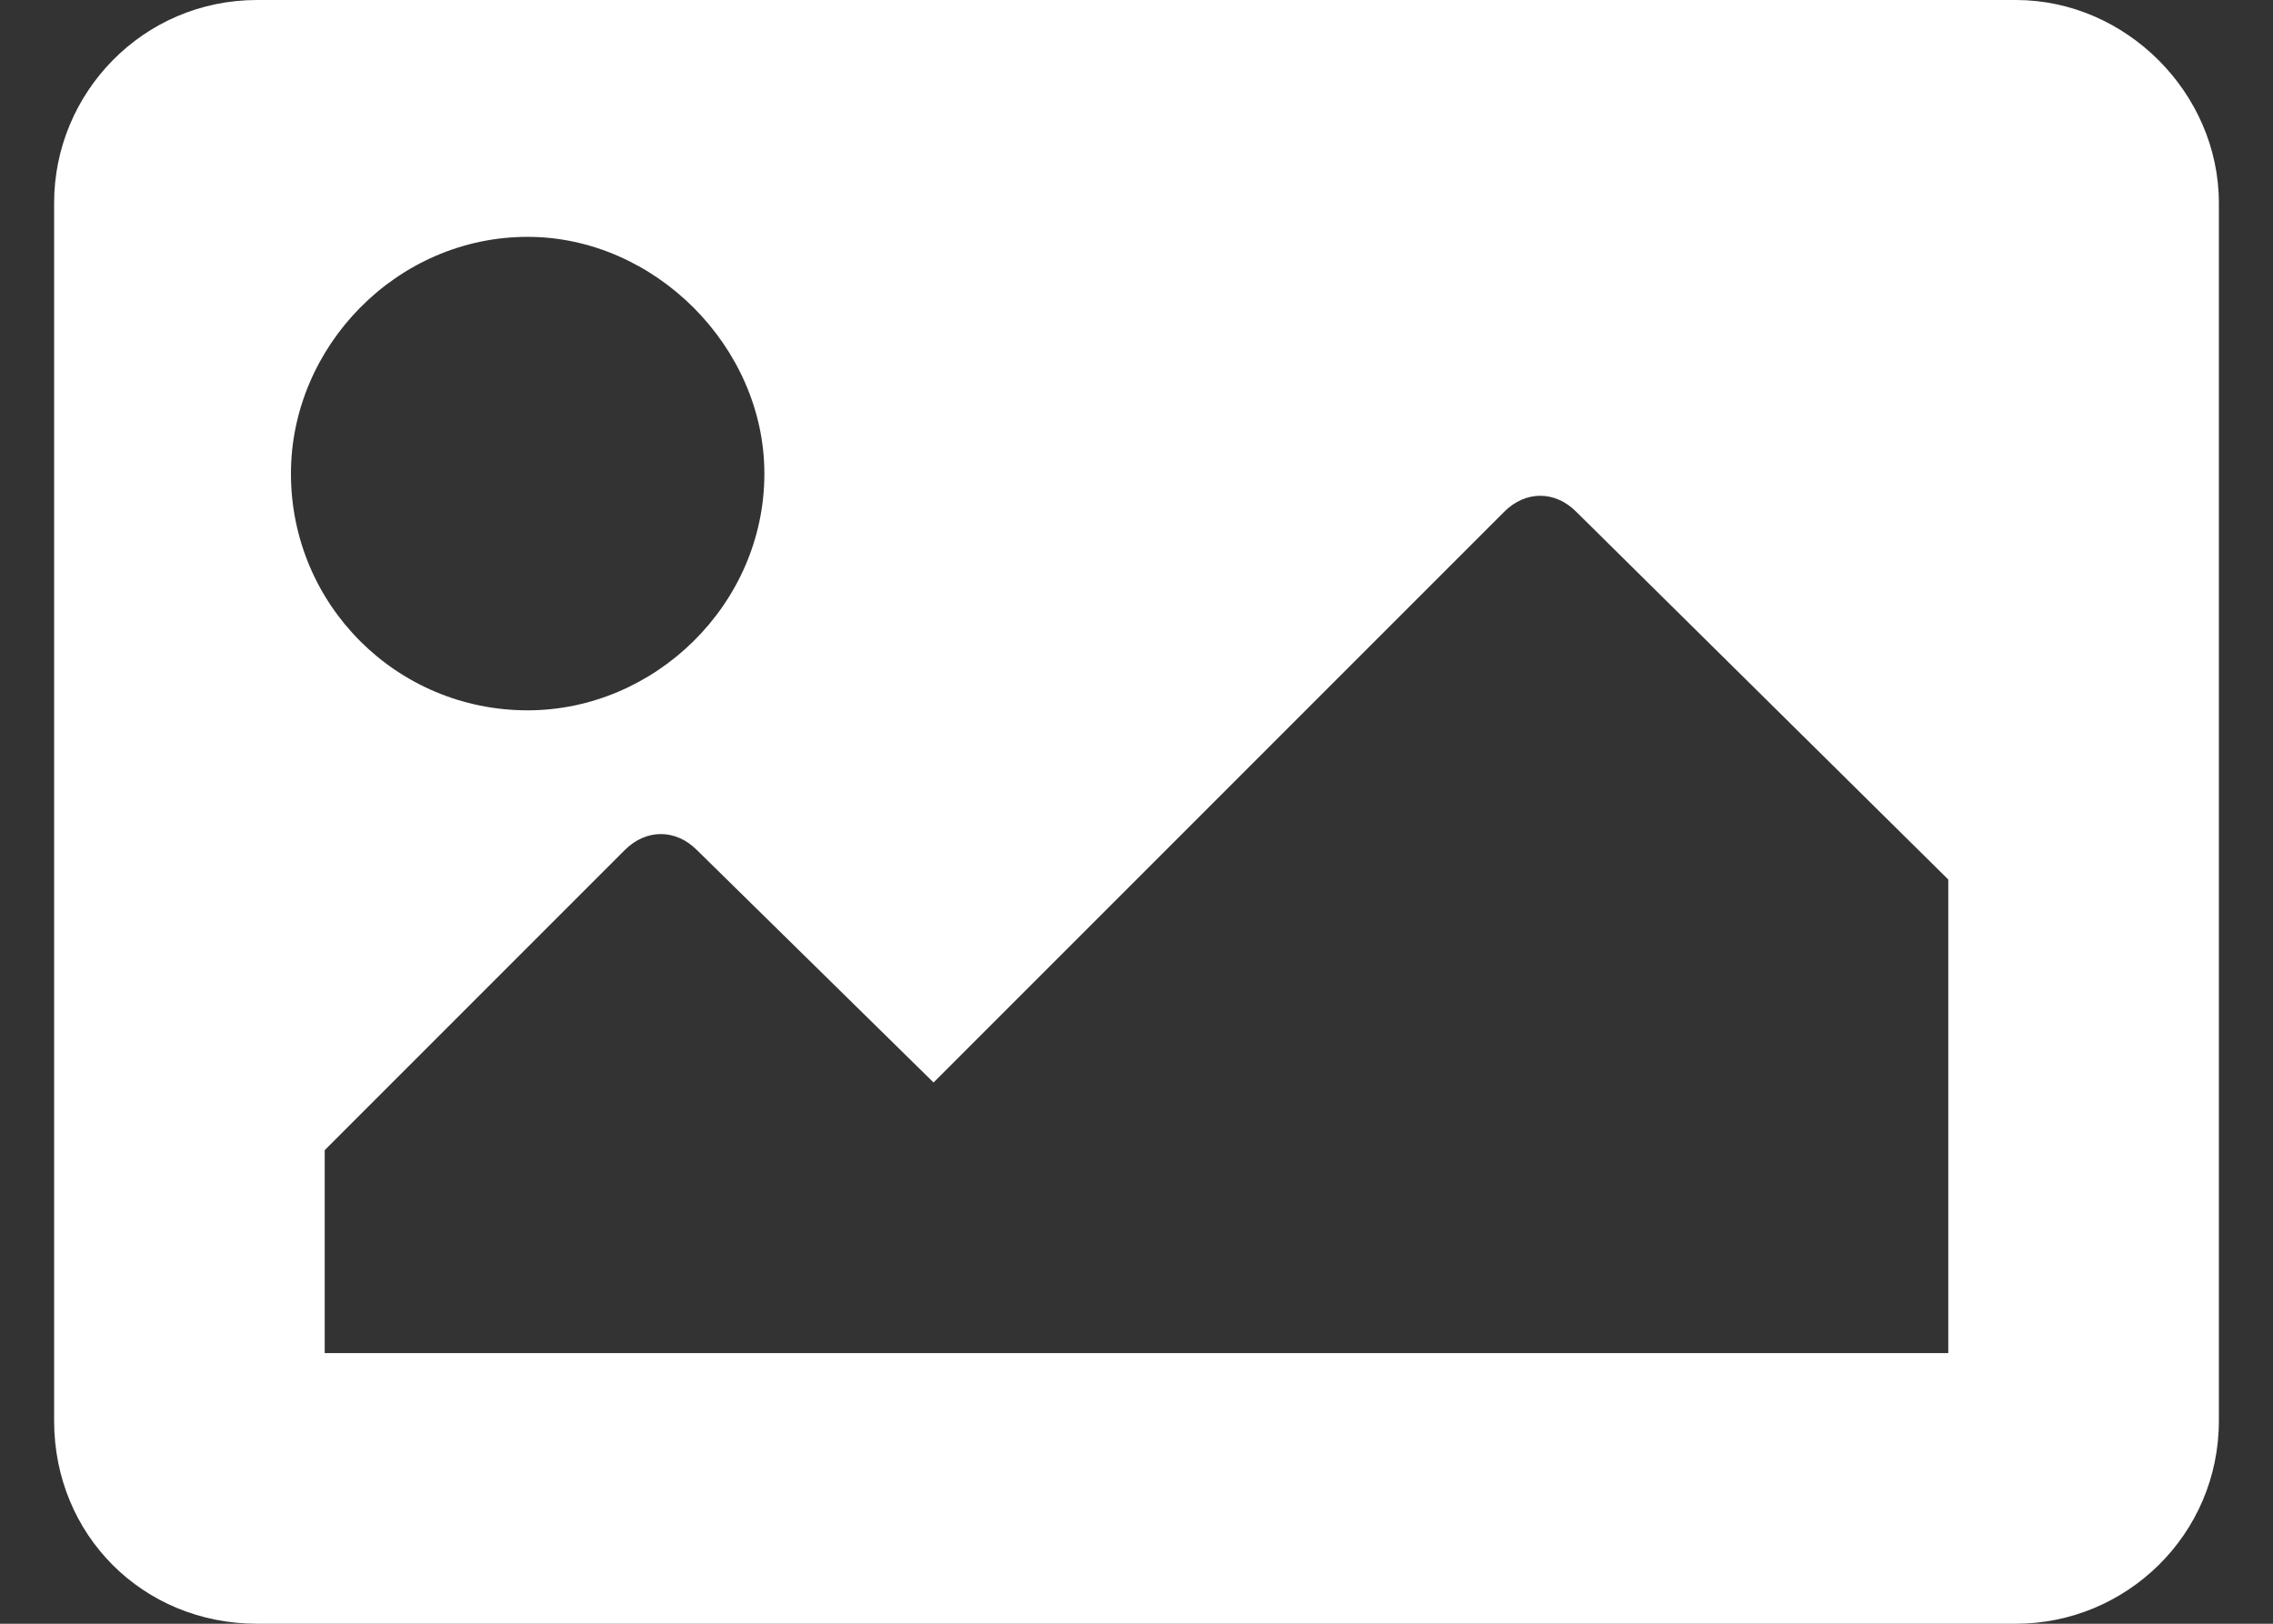 <svg width="21" height="15" viewBox="0 0 21 15" fill="none" xmlns="http://www.w3.org/2000/svg">
<rect x="0" y="0" width="21" height="15" fill="#333333" stroke="none"/>
<path d="M18.625 15C19.641 15 20.5 14.18 20.5 13.125V1.875C20.5 0.859 19.641 0 18.625 0H2.375C1.32 0 0.5 0.859 0.5 1.875V13.125C0.5 14.18 1.32 15 2.375 15H18.625ZM4.875 2.188C6.047 2.188 7.062 3.203 7.062 4.375C7.062 5.586 6.047 6.562 4.875 6.562C3.664 6.562 2.688 5.586 2.688 4.375C2.688 3.203 3.664 2.188 4.875 2.188ZM3 12.5V10.625L5.773 7.852C5.969 7.656 6.242 7.656 6.438 7.852L8.625 10L13.898 4.727C14.094 4.531 14.367 4.531 14.562 4.727L18 8.125V12.5H3Z" fill="white"/>
</svg>
